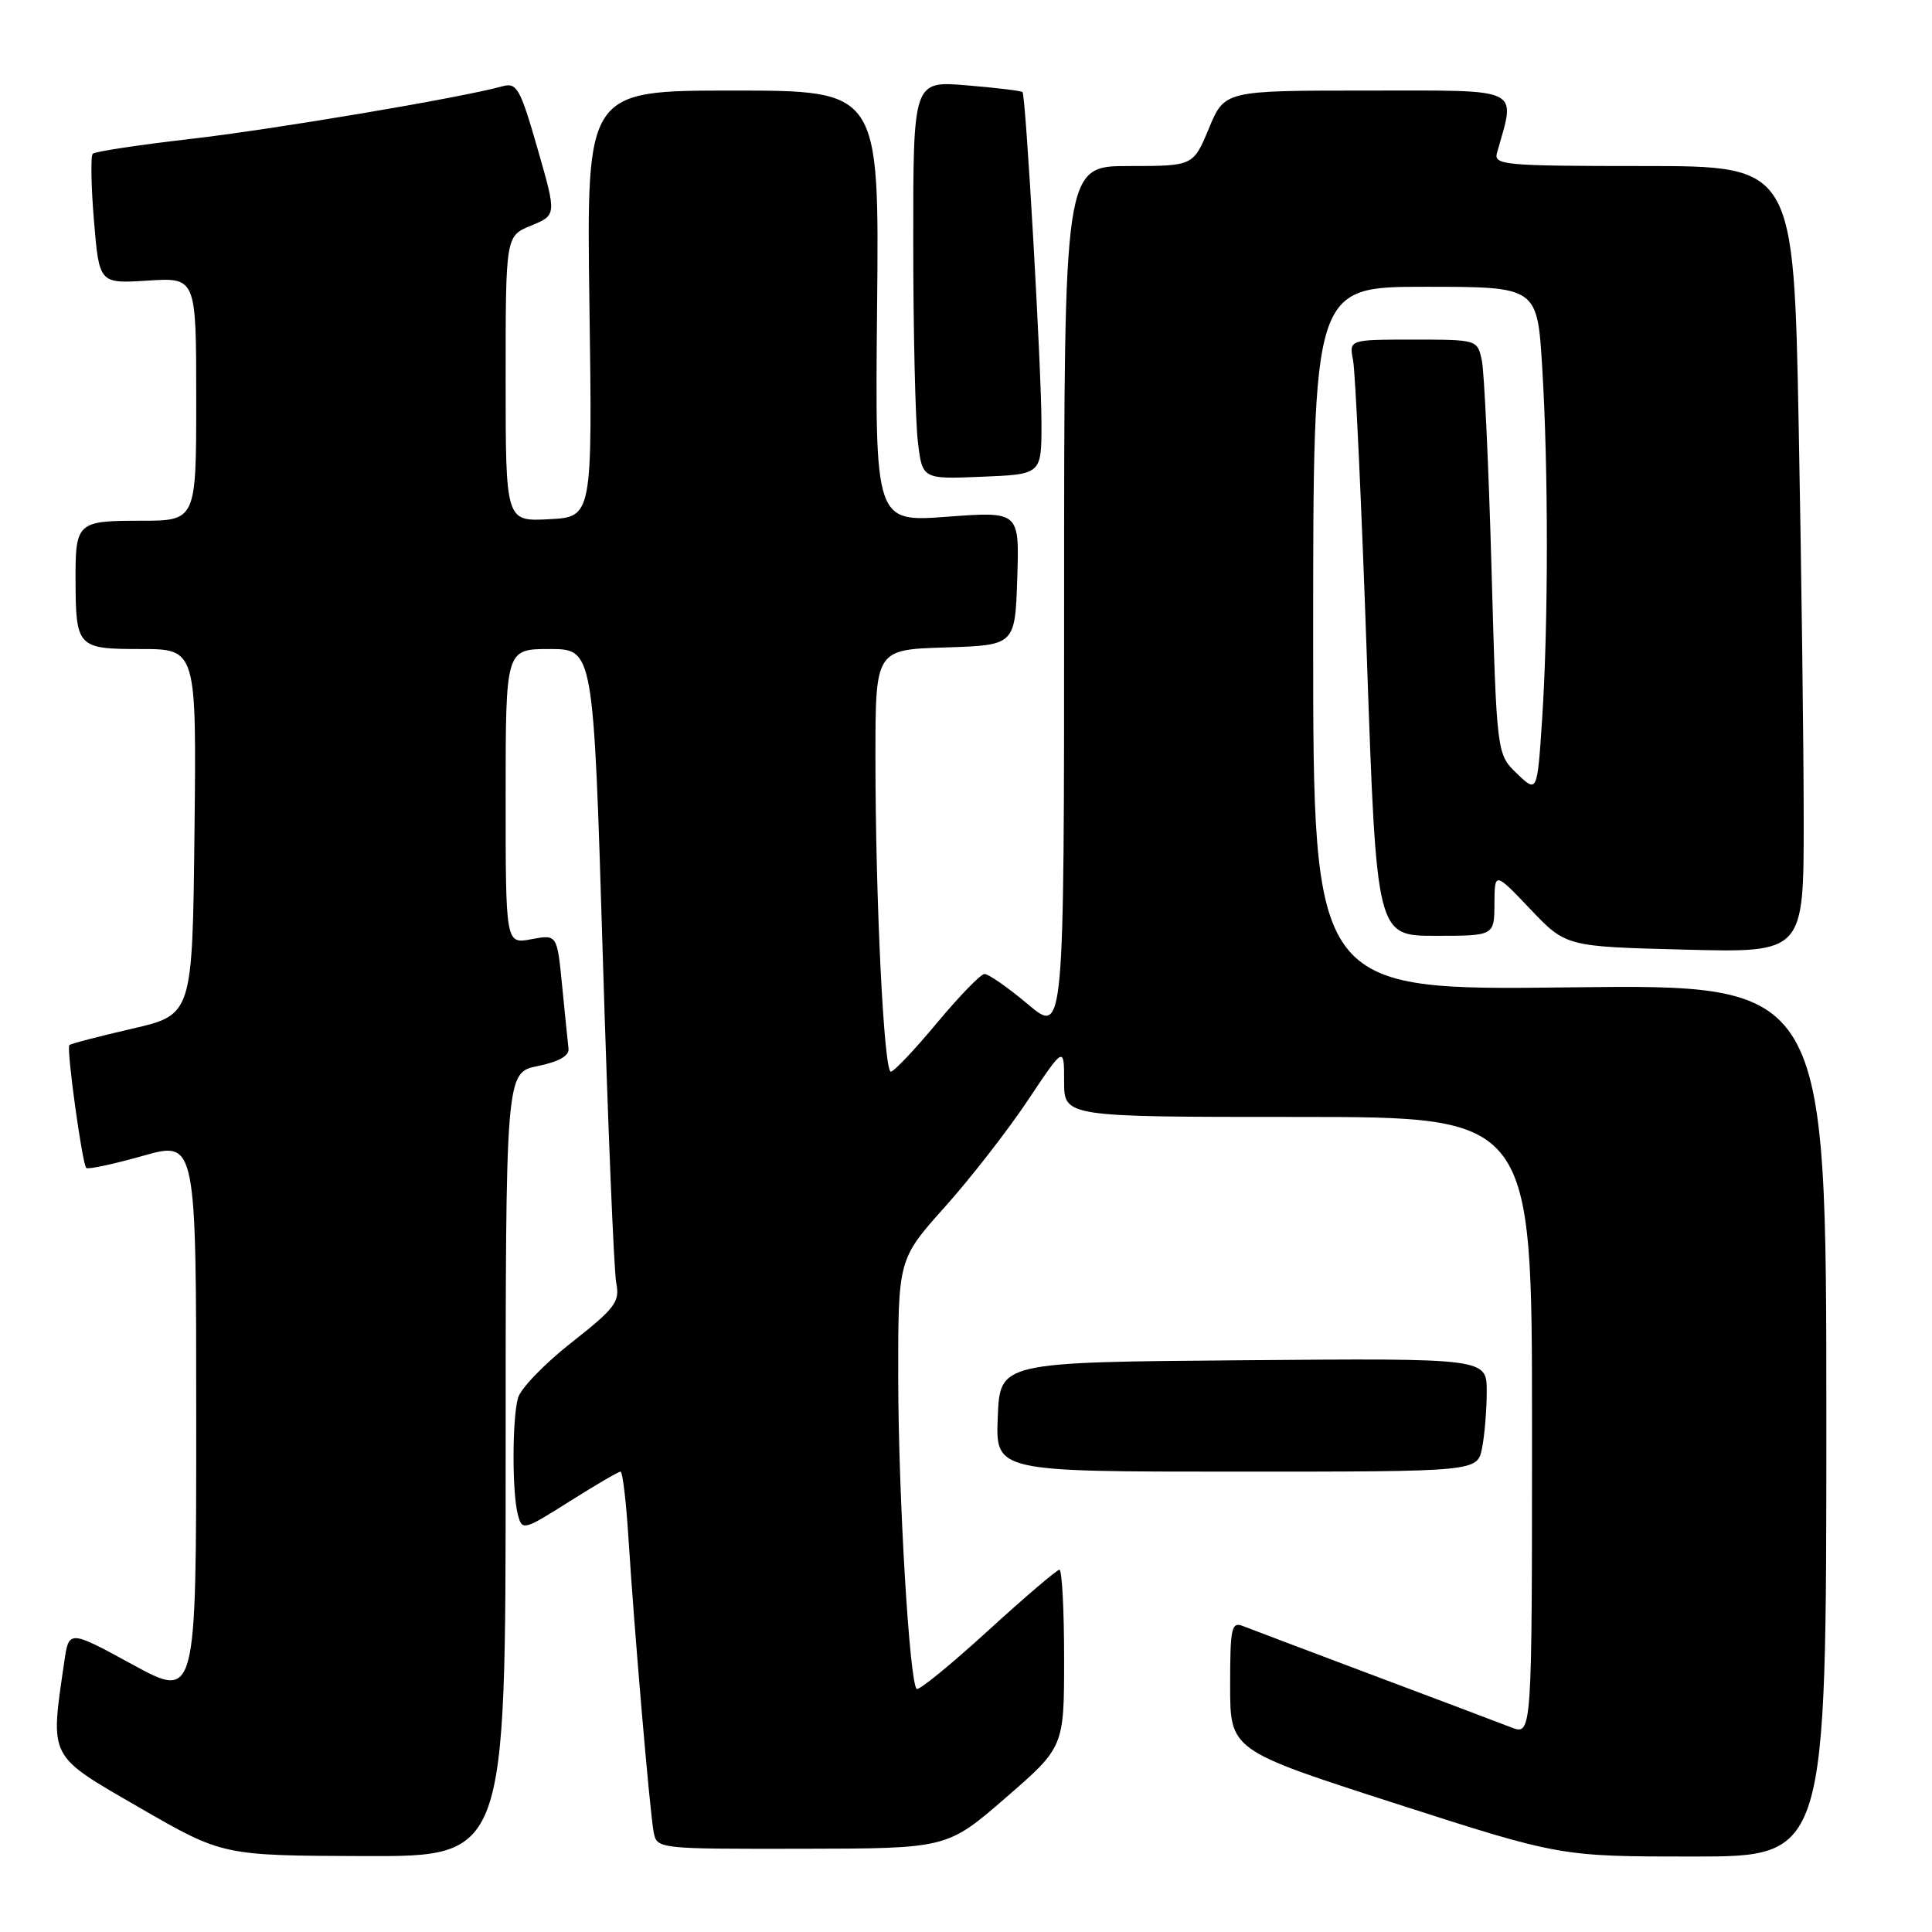 <?xml version="1.0" encoding="UTF-8" standalone="no"?>
<!DOCTYPE svg PUBLIC "-//W3C//DTD SVG 1.1//EN" "http://www.w3.org/Graphics/SVG/1.1/DTD/svg11.dtd" >
<svg xmlns="http://www.w3.org/2000/svg" xmlns:xlink="http://www.w3.org/1999/xlink" version="1.1" viewBox="0 0 256 256">
 <g >
 <path fill="currentColor"
d=" M 67.00 194.06 C 67.00 142.12 67.00 142.12 71.25 141.26 C 74.04 140.69 75.44 139.90 75.33 138.95 C 75.24 138.15 74.86 134.42 74.49 130.66 C 73.82 123.81 73.82 123.81 70.41 124.45 C 67.00 125.09 67.00 125.09 67.00 105.55 C 67.00 86.00 67.00 86.00 72.82 86.00 C 78.64 86.00 78.64 86.00 79.87 126.63 C 80.55 148.98 81.35 168.51 81.66 170.03 C 82.15 172.50 81.50 173.36 75.72 177.90 C 72.15 180.70 68.96 184.01 68.63 185.25 C 67.86 188.13 67.85 197.84 68.62 200.70 C 69.19 202.85 69.35 202.81 75.46 198.95 C 78.90 196.78 81.94 195.00 82.22 195.00 C 82.50 195.00 82.97 198.94 83.27 203.75 C 84.04 215.96 86.10 240.05 86.61 242.75 C 87.04 244.99 87.11 245.00 106.27 244.97 C 125.50 244.94 125.50 244.94 133.25 238.22 C 141.00 231.50 141.00 231.50 141.00 219.75 C 141.00 213.29 140.72 208.00 140.38 208.00 C 140.04 208.00 135.75 211.66 130.85 216.14 C 125.95 220.61 121.72 224.06 121.46 223.79 C 120.50 222.84 119.04 198.19 119.02 182.68 C 119.00 166.86 119.00 166.86 125.18 159.95 C 128.58 156.15 133.53 149.80 136.18 145.82 C 141.00 138.60 141.00 138.60 141.00 143.30 C 141.00 148.00 141.00 148.00 172.00 148.00 C 203.00 148.00 203.00 148.00 203.00 188.98 C 203.00 229.95 203.00 229.95 200.25 228.89 C 198.74 228.30 190.53 225.20 182.00 222.00 C 173.47 218.79 165.71 215.86 164.75 215.48 C 163.17 214.85 163.00 215.60 163.00 223.35 C 163.00 231.91 163.00 231.91 184.87 238.96 C 206.73 246.00 206.73 246.00 224.37 246.00 C 242.00 246.00 242.00 246.00 242.00 188.21 C 242.00 130.42 242.00 130.42 208.00 130.83 C 174.00 131.24 174.00 131.24 174.00 84.62 C 174.00 38.00 174.00 38.00 188.85 38.00 C 203.70 38.00 203.70 38.00 204.35 48.66 C 205.18 62.22 205.17 82.70 204.34 95.29 C 203.69 105.08 203.69 105.08 201.01 102.51 C 198.32 99.93 198.32 99.93 197.63 75.22 C 197.25 61.62 196.67 49.26 196.35 47.75 C 195.77 45.01 195.73 45.00 187.26 45.00 C 178.75 45.00 178.75 45.00 179.29 47.75 C 179.59 49.26 180.42 67.04 181.12 87.25 C 182.40 124.00 182.40 124.00 190.20 124.00 C 198.00 124.00 198.00 124.00 198.02 119.75 C 198.05 115.50 198.05 115.50 202.77 120.46 C 207.50 125.43 207.50 125.43 223.25 125.83 C 239.00 126.24 239.00 126.24 239.00 108.78 C 239.00 99.18 238.70 75.73 238.34 56.66 C 237.68 22.00 237.68 22.00 217.77 22.00 C 199.29 22.00 197.90 21.87 198.36 20.25 C 200.84 11.44 202.00 12.00 181.21 12.00 C 162.27 12.00 162.27 12.00 160.19 17.00 C 158.11 22.00 158.11 22.00 149.56 22.00 C 141.00 22.00 141.00 22.00 141.00 79.56 C 141.00 137.12 141.00 137.12 136.19 133.06 C 133.54 130.83 130.95 129.03 130.44 129.06 C 129.92 129.09 127.09 132.02 124.14 135.56 C 121.19 139.10 118.45 142.00 118.04 142.00 C 117.12 142.00 116.00 119.19 116.00 100.38 C 116.00 86.08 116.00 86.08 125.25 85.79 C 134.50 85.50 134.50 85.50 134.79 76.63 C 135.08 67.76 135.08 67.76 125.51 68.47 C 115.94 69.19 115.94 69.19 116.22 40.59 C 116.50 12.00 116.50 12.00 97.10 12.00 C 77.71 12.00 77.71 12.00 78.10 40.25 C 78.50 68.50 78.50 68.50 72.75 68.80 C 67.00 69.10 67.00 69.10 67.00 50.19 C 67.00 31.27 67.00 31.27 70.38 29.89 C 73.76 28.50 73.76 28.50 71.22 19.67 C 68.93 11.70 68.48 10.91 66.59 11.43 C 61.19 12.94 36.23 17.15 25.16 18.42 C 18.38 19.20 12.59 20.08 12.29 20.37 C 12.00 20.67 12.07 24.66 12.45 29.25 C 13.15 37.59 13.15 37.59 19.57 37.18 C 26.00 36.77 26.00 36.77 26.00 52.88 C 26.00 69.00 26.00 69.00 18.61 69.00 C 10.24 69.00 9.99 69.22 10.01 76.83 C 10.04 85.78 10.25 86.00 18.63 86.00 C 26.04 86.00 26.04 86.00 25.77 110.23 C 25.50 134.46 25.50 134.46 17.50 136.31 C 13.11 137.32 9.36 138.30 9.19 138.48 C 8.78 138.89 10.89 154.23 11.43 154.76 C 11.65 154.98 15.02 154.26 18.92 153.16 C 26.00 151.15 26.00 151.15 26.00 188.16 C 26.00 225.16 26.00 225.16 17.56 220.56 C 9.13 215.96 9.13 215.96 8.51 220.23 C 6.64 233.12 6.31 232.48 18.50 239.53 C 29.50 245.88 29.50 245.88 48.25 245.94 C 67.00 246.00 67.00 246.00 67.00 194.06 Z  M 196.38 191.88 C 196.72 190.16 197.00 186.78 197.00 184.36 C 197.00 179.97 197.00 179.97 164.75 180.24 C 132.50 180.50 132.50 180.50 132.21 187.75 C 131.91 195.00 131.91 195.00 163.83 195.00 C 195.75 195.00 195.75 195.00 196.38 191.88 Z  M 138.00 56.17 C 138.01 49.09 135.93 12.71 135.49 12.20 C 135.35 12.04 132.03 11.63 128.12 11.31 C 121.00 10.71 121.00 10.71 121.01 32.10 C 121.01 43.87 121.29 55.75 121.62 58.50 C 122.21 63.50 122.21 63.50 130.11 63.17 C 138.00 62.85 138.00 62.85 138.00 56.17 Z "/>
</g>
</svg>